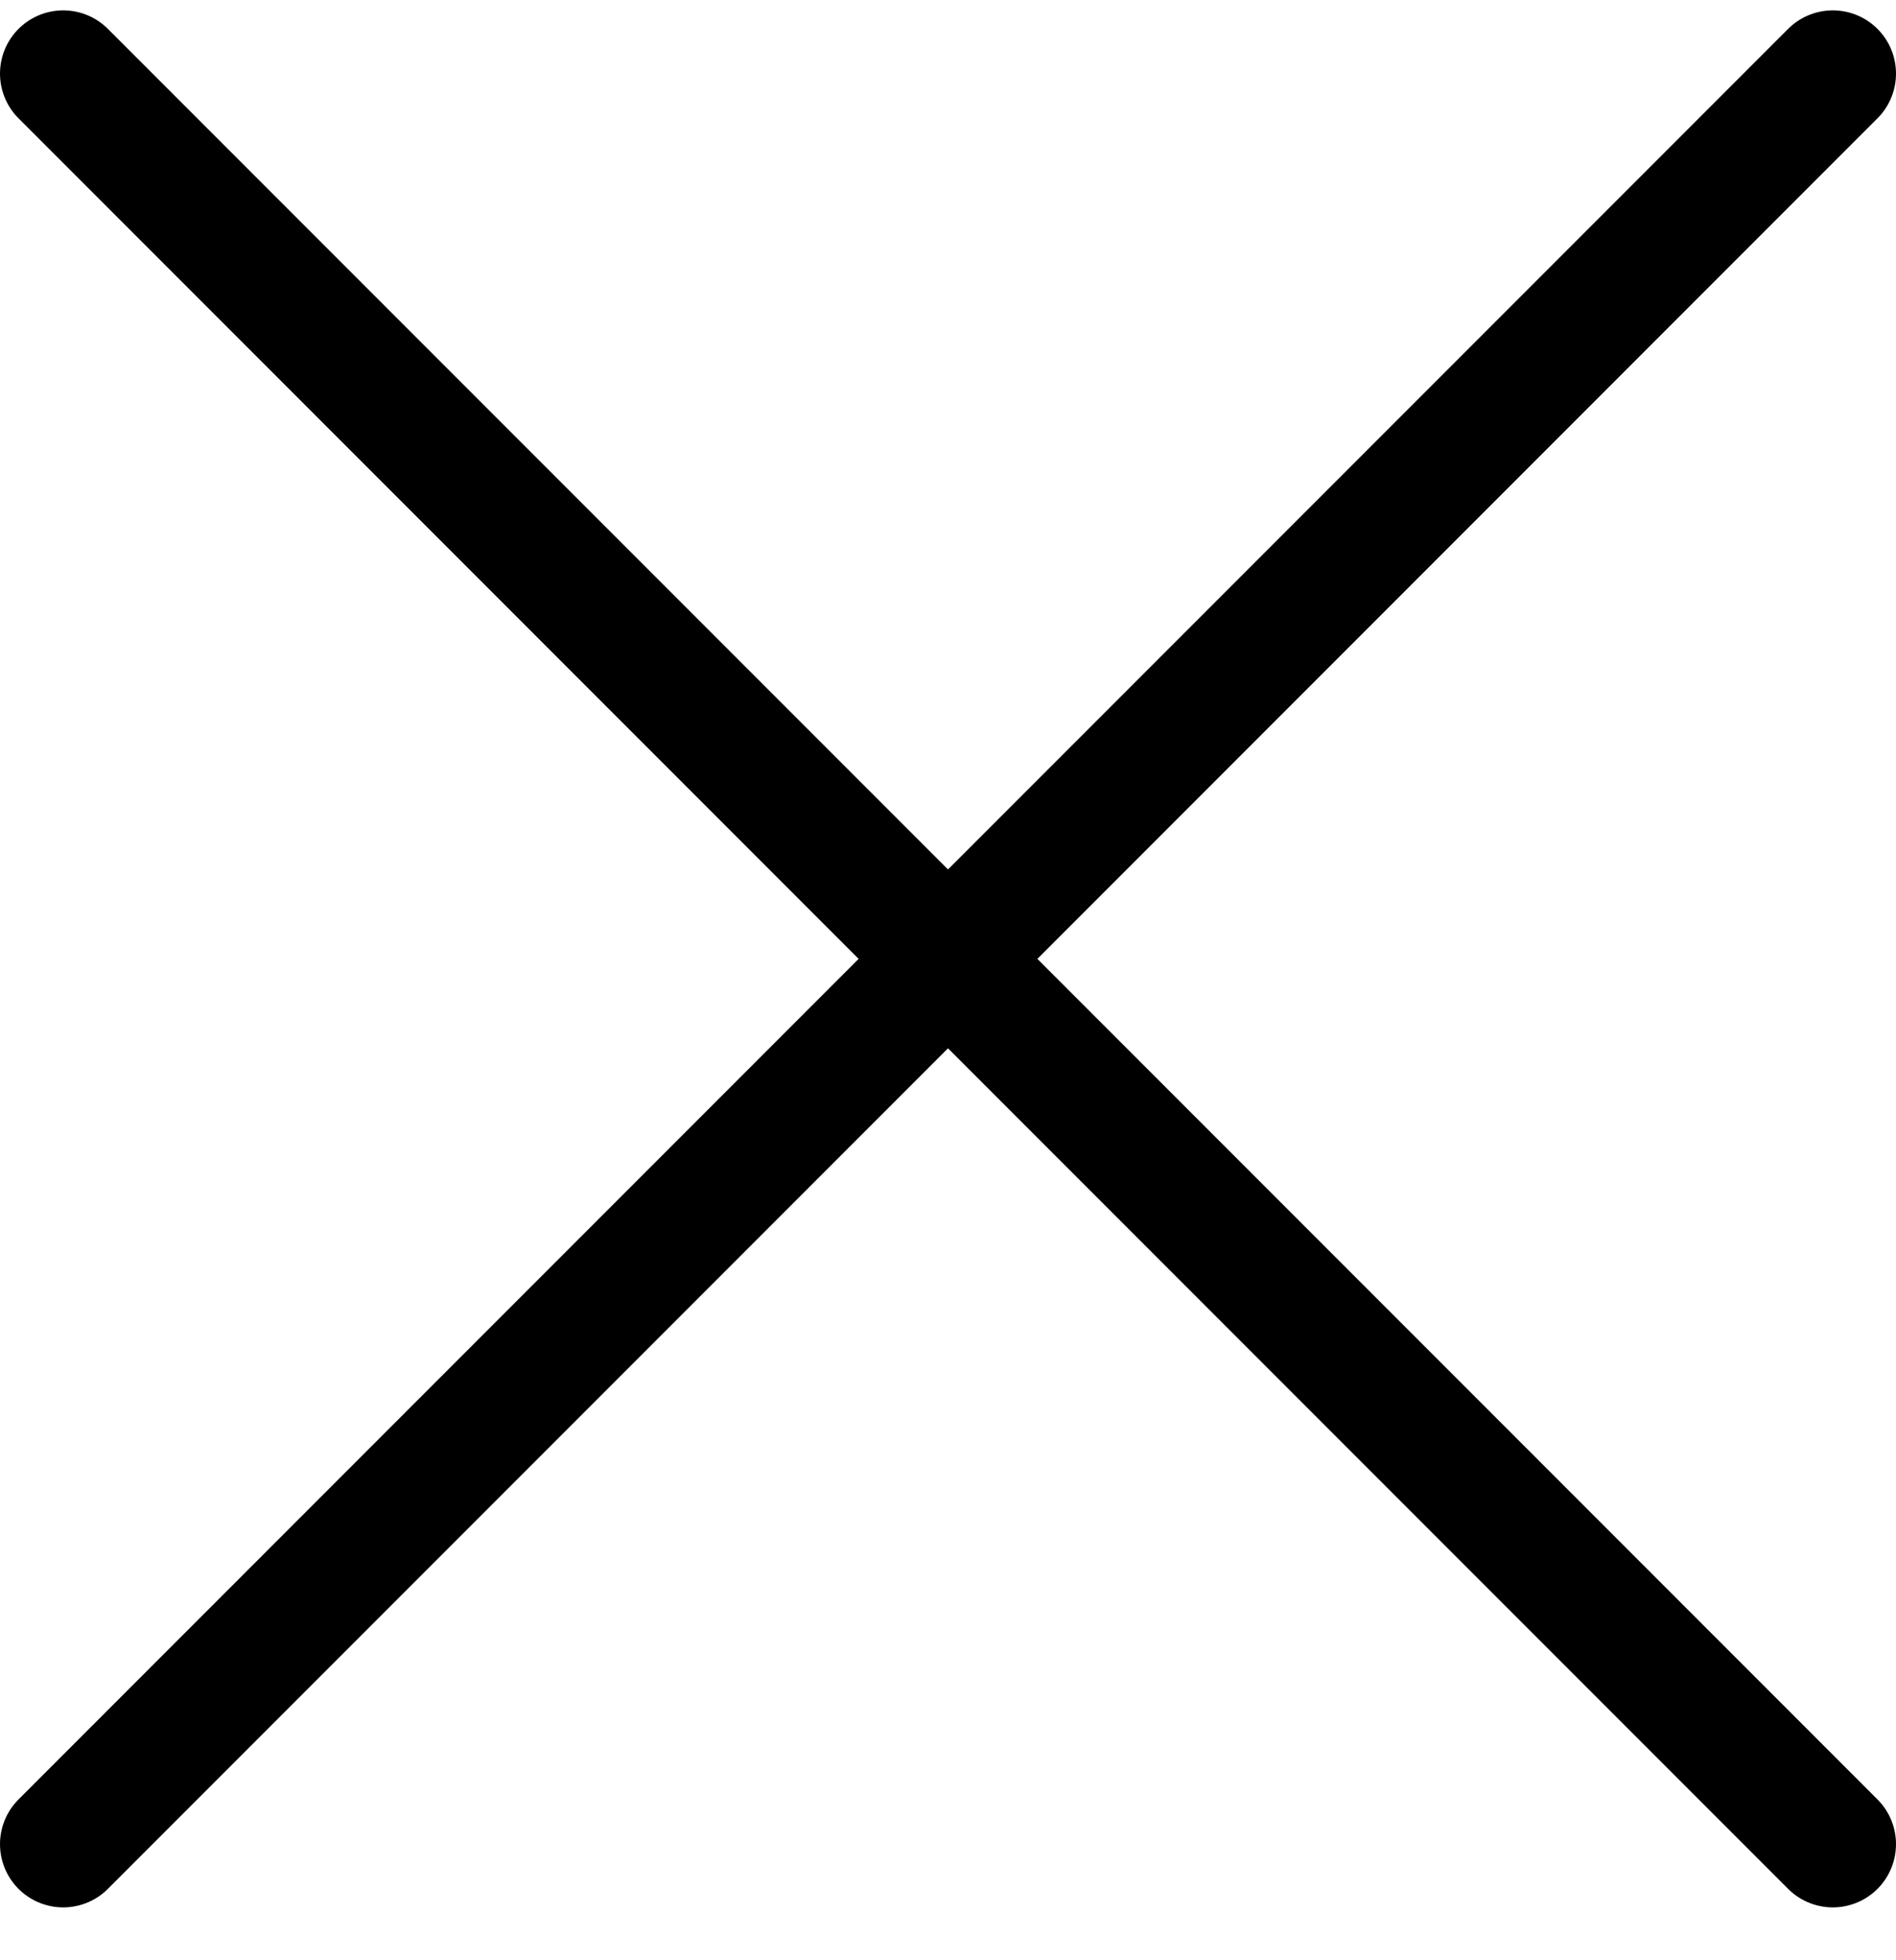 <svg width="30" height="31" viewBox="0 0 30 31" fill="none" xmlns="http://www.w3.org/2000/svg">
    <path d="M29 1.164L1 29.164" stroke="black" stroke-width="2" stroke-linecap="round"
        stroke-linejoin="round" />
    <path d="M1 1.164L29 29.164" stroke="black" stroke-width="2" stroke-linecap="round"
        stroke-linejoin="round" />
</svg>
